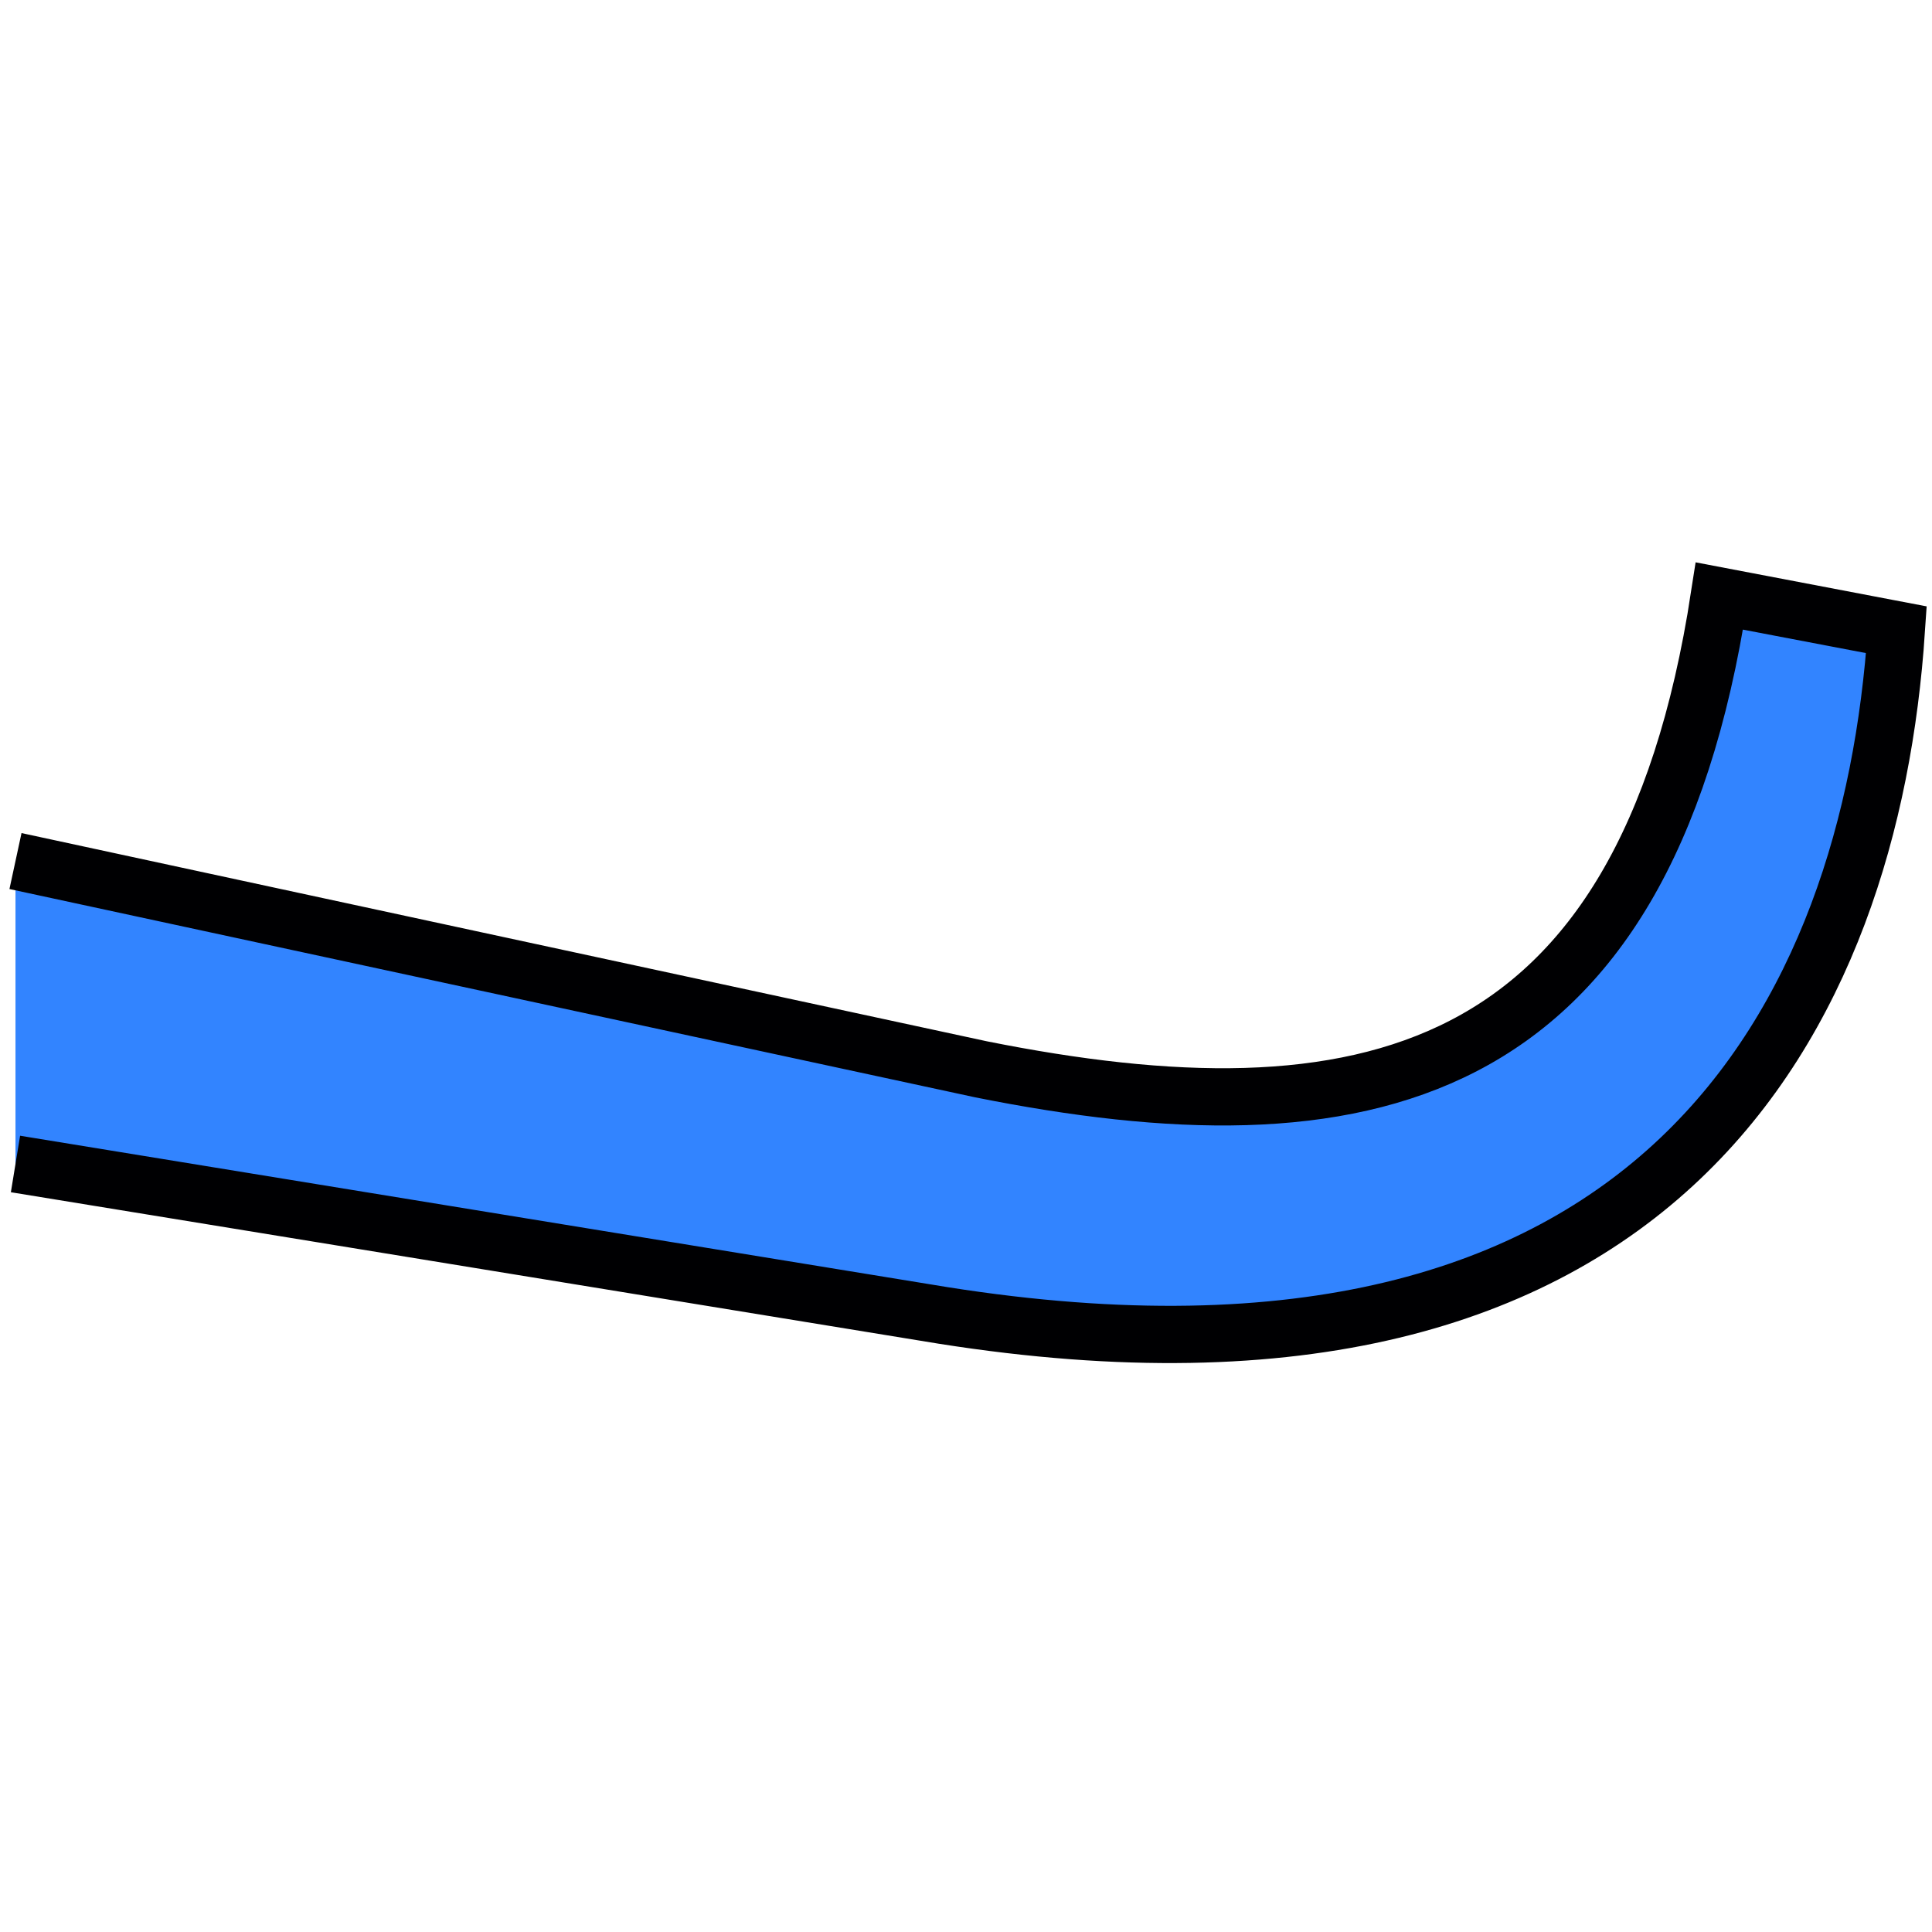 <?xml version="1.0" encoding="UTF-8" standalone="no"?>
<!-- Created with Inkscape (http://www.inkscape.org/) -->

<svg
   xmlns:dc="http://purl.org/dc/elements/1.1/"
   xmlns:cc="http://creativecommons.org/ns#"
   xmlns:rdf="http://www.w3.org/1999/02/22-rdf-syntax-ns#"
   xmlns:svg="http://www.w3.org/2000/svg"
   xmlns="http://www.w3.org/2000/svg"
   xmlns:sodipodi="http://sodipodi.sourceforge.net/DTD/sodipodi-0.dtd"
   xmlns:inkscape="http://www.inkscape.org/namespaces/inkscape"
   width="135mm"
   height="135mm"
   viewBox="0 0 135 135"
   version="1.1"
   id="svg8"
   sodipodi:docname="profile.svg"
   inkscape:version="0.92.1 r15371"
   inkscape:export-filename="/home/s/Desktop/Repositories/bow-simulator-develop/resources/icons/model-tree/profile.png"
   inkscape:export-xdpi="9.0311117"
   inkscape:export-ydpi="9.0311117">
  <defs
     id="defs2" />
  <sodipodi:namedview
     id="base"
     pagecolor="#ffffff"
     bordercolor="#666666"
     borderopacity="1.0"
     inkscape:pageopacity="0.0"
     inkscape:pageshadow="2"
     inkscape:zoom="1.3035139"
     inkscape:cx="286.18155"
     inkscape:cy="235.36241"
     inkscape:document-units="mm"
     inkscape:current-layer="layer1"
     showgrid="true"
     fit-margin-top="0"
     fit-margin-left="0"
     fit-margin-right="0"
     fit-margin-bottom="0"
     inkscape:window-width="1920"
     inkscape:window-height="997"
     inkscape:window-x="0"
     inkscape:window-y="0"
     inkscape:window-maximized="1">
    <inkscape:grid
       type="xygrid"
       id="grid840"
       originx="-7.914"
       originy="-89.208" />
  </sodipodi:namedview>
  <g
     inkscape:label="Layer 1"
     inkscape:groupmode="layer"
     id="layer1"
     transform="translate(-44.361,94.185)">
    <path
       style="fill:#3284ff;fill-opacity:1;stroke:#000002;stroke-width:4;stroke-linecap:butt;stroke-linejoin:miter;stroke-miterlimit:4;stroke-dasharray:none;stroke-opacity:1"
       d="m 45.443,-12.851 64.823,10.583 c 50.271,7.938 64.823,-21.167 66.608,-47.913 l -12.369,-2.358 c -5.292,34.396 -25.135,38.365 -51.594,33.073 L 45.443,-34.018"
       id="path878"
       inkscape:connector-curvature="0"
       sodipodi:nodetypes="cccccc" />
  </g>
</svg>
